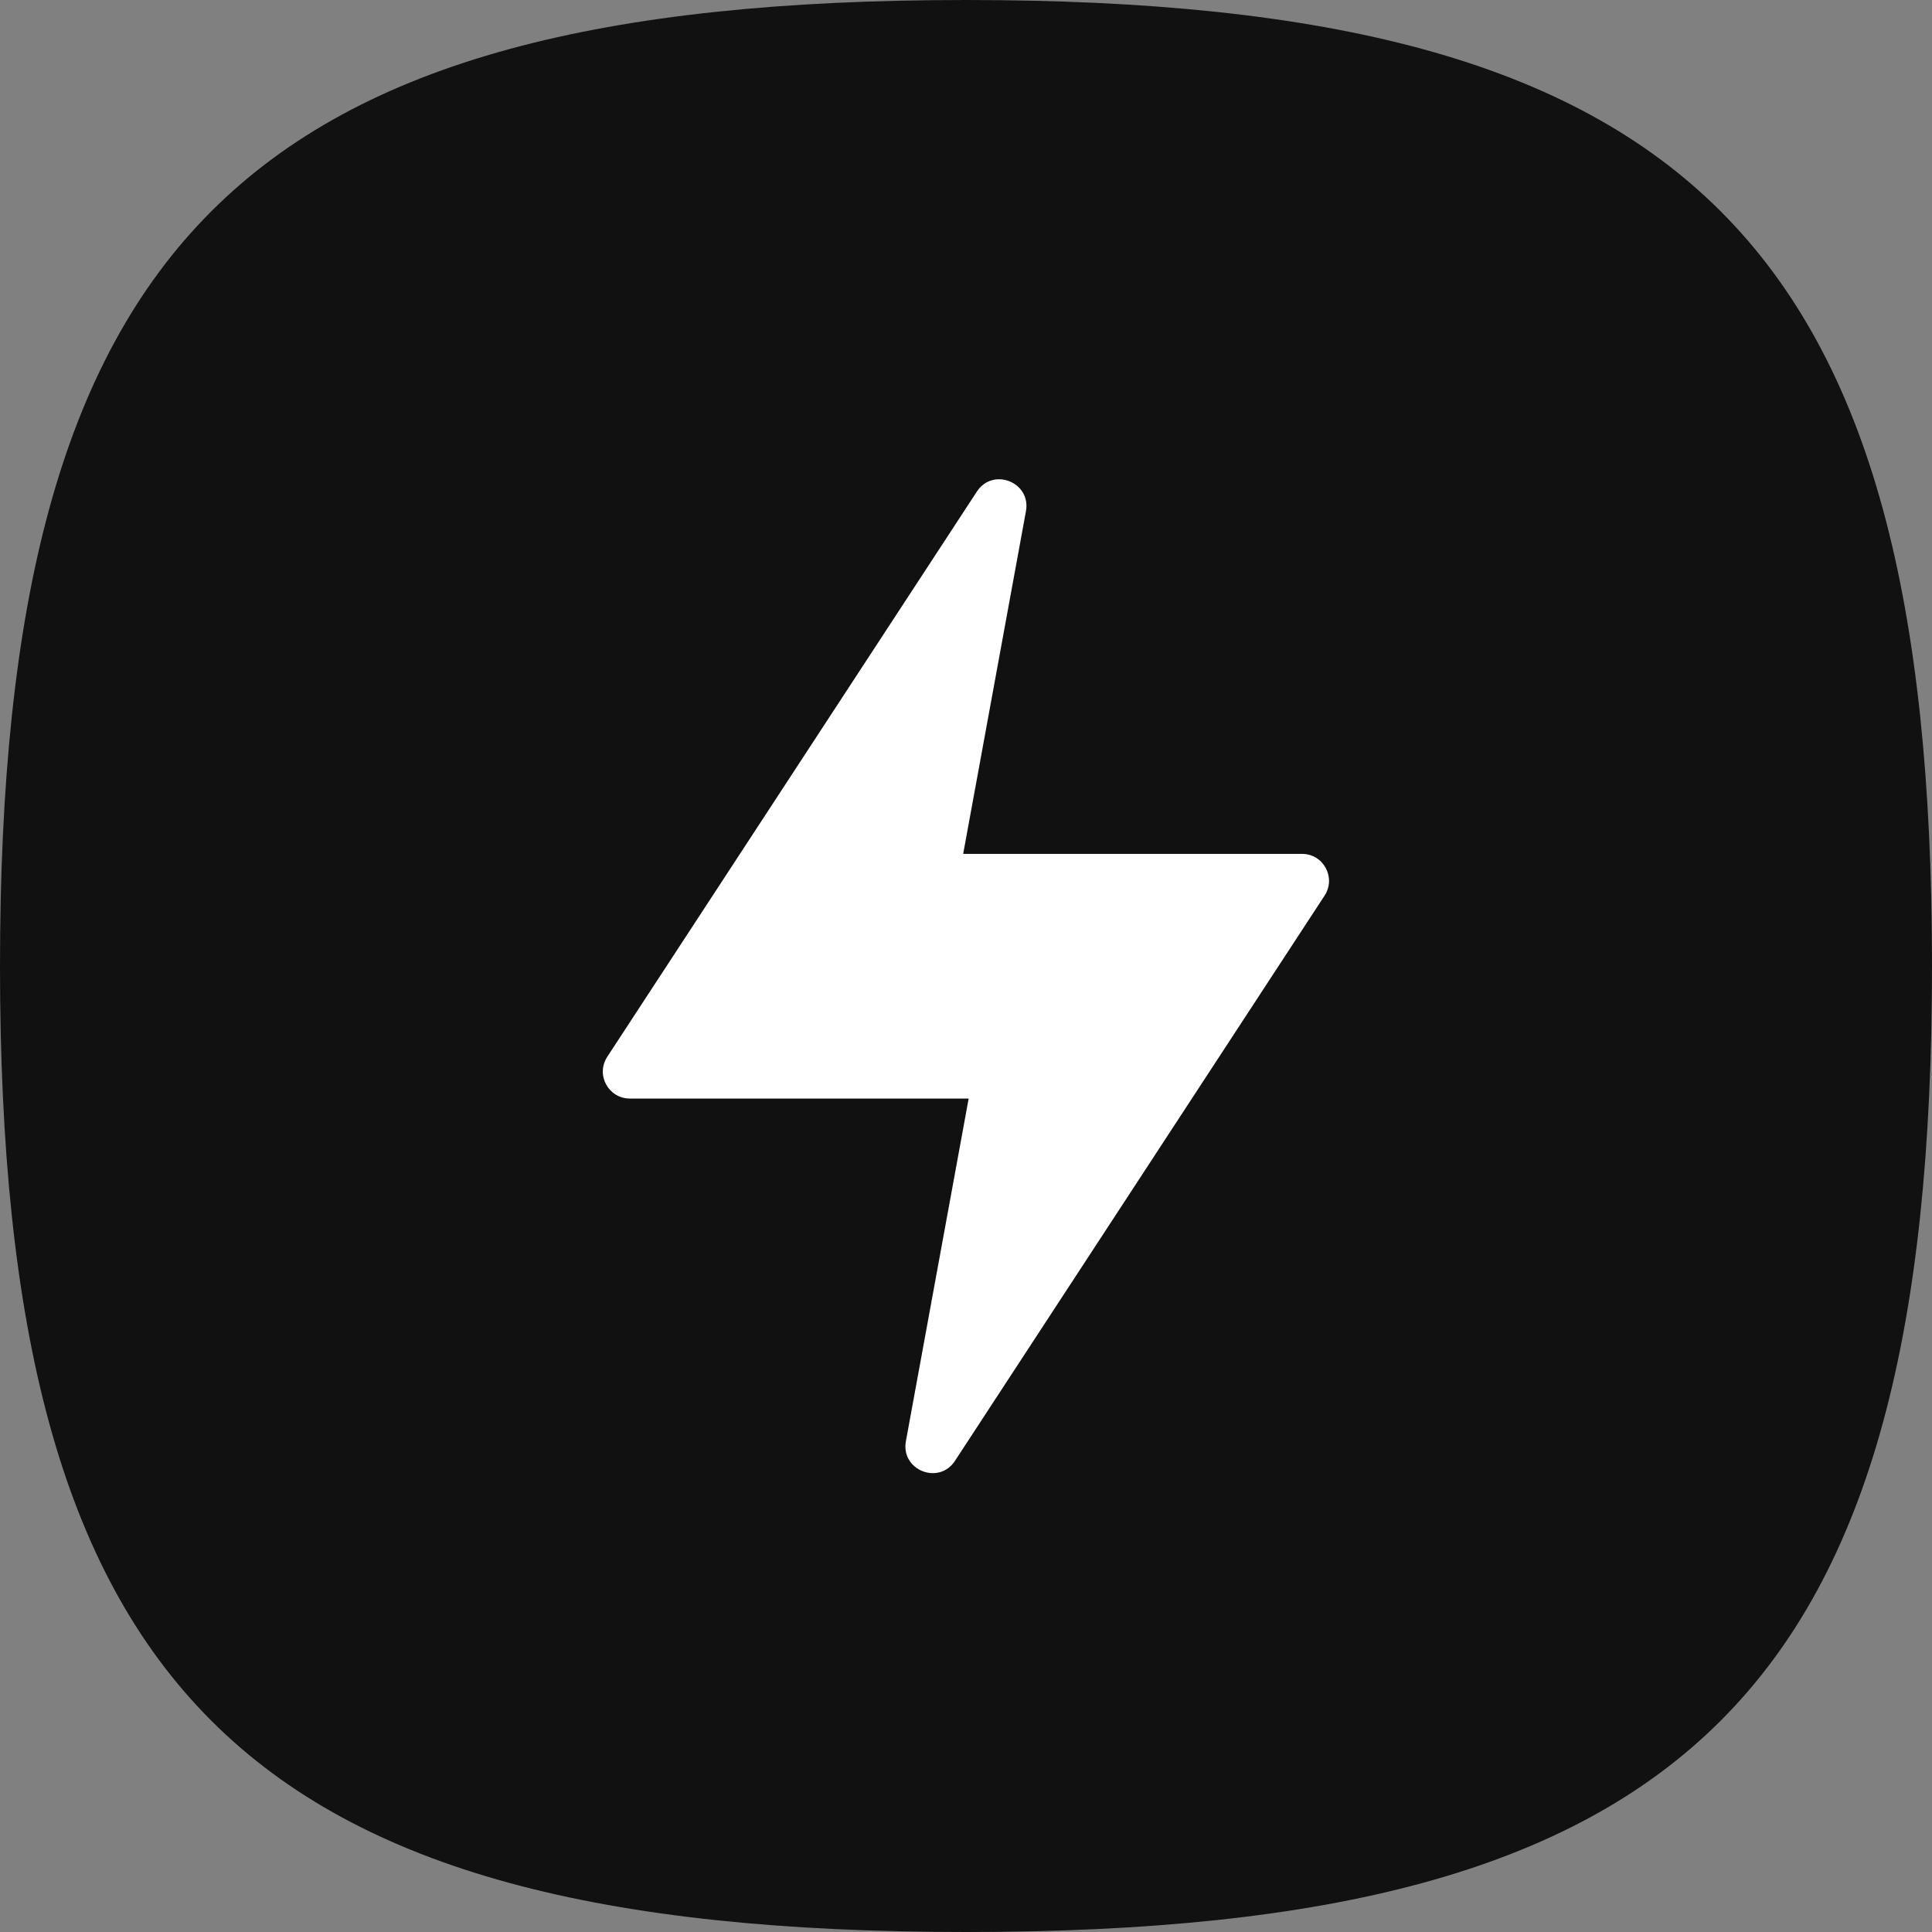 <svg width="128" height="128" viewBox="0 0 128 128" fill="none" xmlns="http://www.w3.org/2000/svg">
<rect x="0" y="0" width="128" height="128" fill="#808080" stroke="none"/>
<path d="M0 64C0 16 16 0 64 0C112 0 128 16 128 64C128 112 112 128 64 128C16 128 0 112 0 64Z" fill="#111111"/>
<path fill-rule="evenodd" clip-rule="evenodd" d="M64.72 32.569L40.232 70.017C39.455 71.205 40.307 72.781 41.727 72.781H54.34H60.843H64.177L60.018 95.484C59.667 97.401 62.203 98.415 63.27 96.784L87.758 59.335C88.534 58.147 87.682 56.571 86.263 56.571H71.157H67.146H63.813L67.972 33.868C68.323 31.951 65.787 30.937 64.72 32.569Z" fill="white"/>
</svg>
